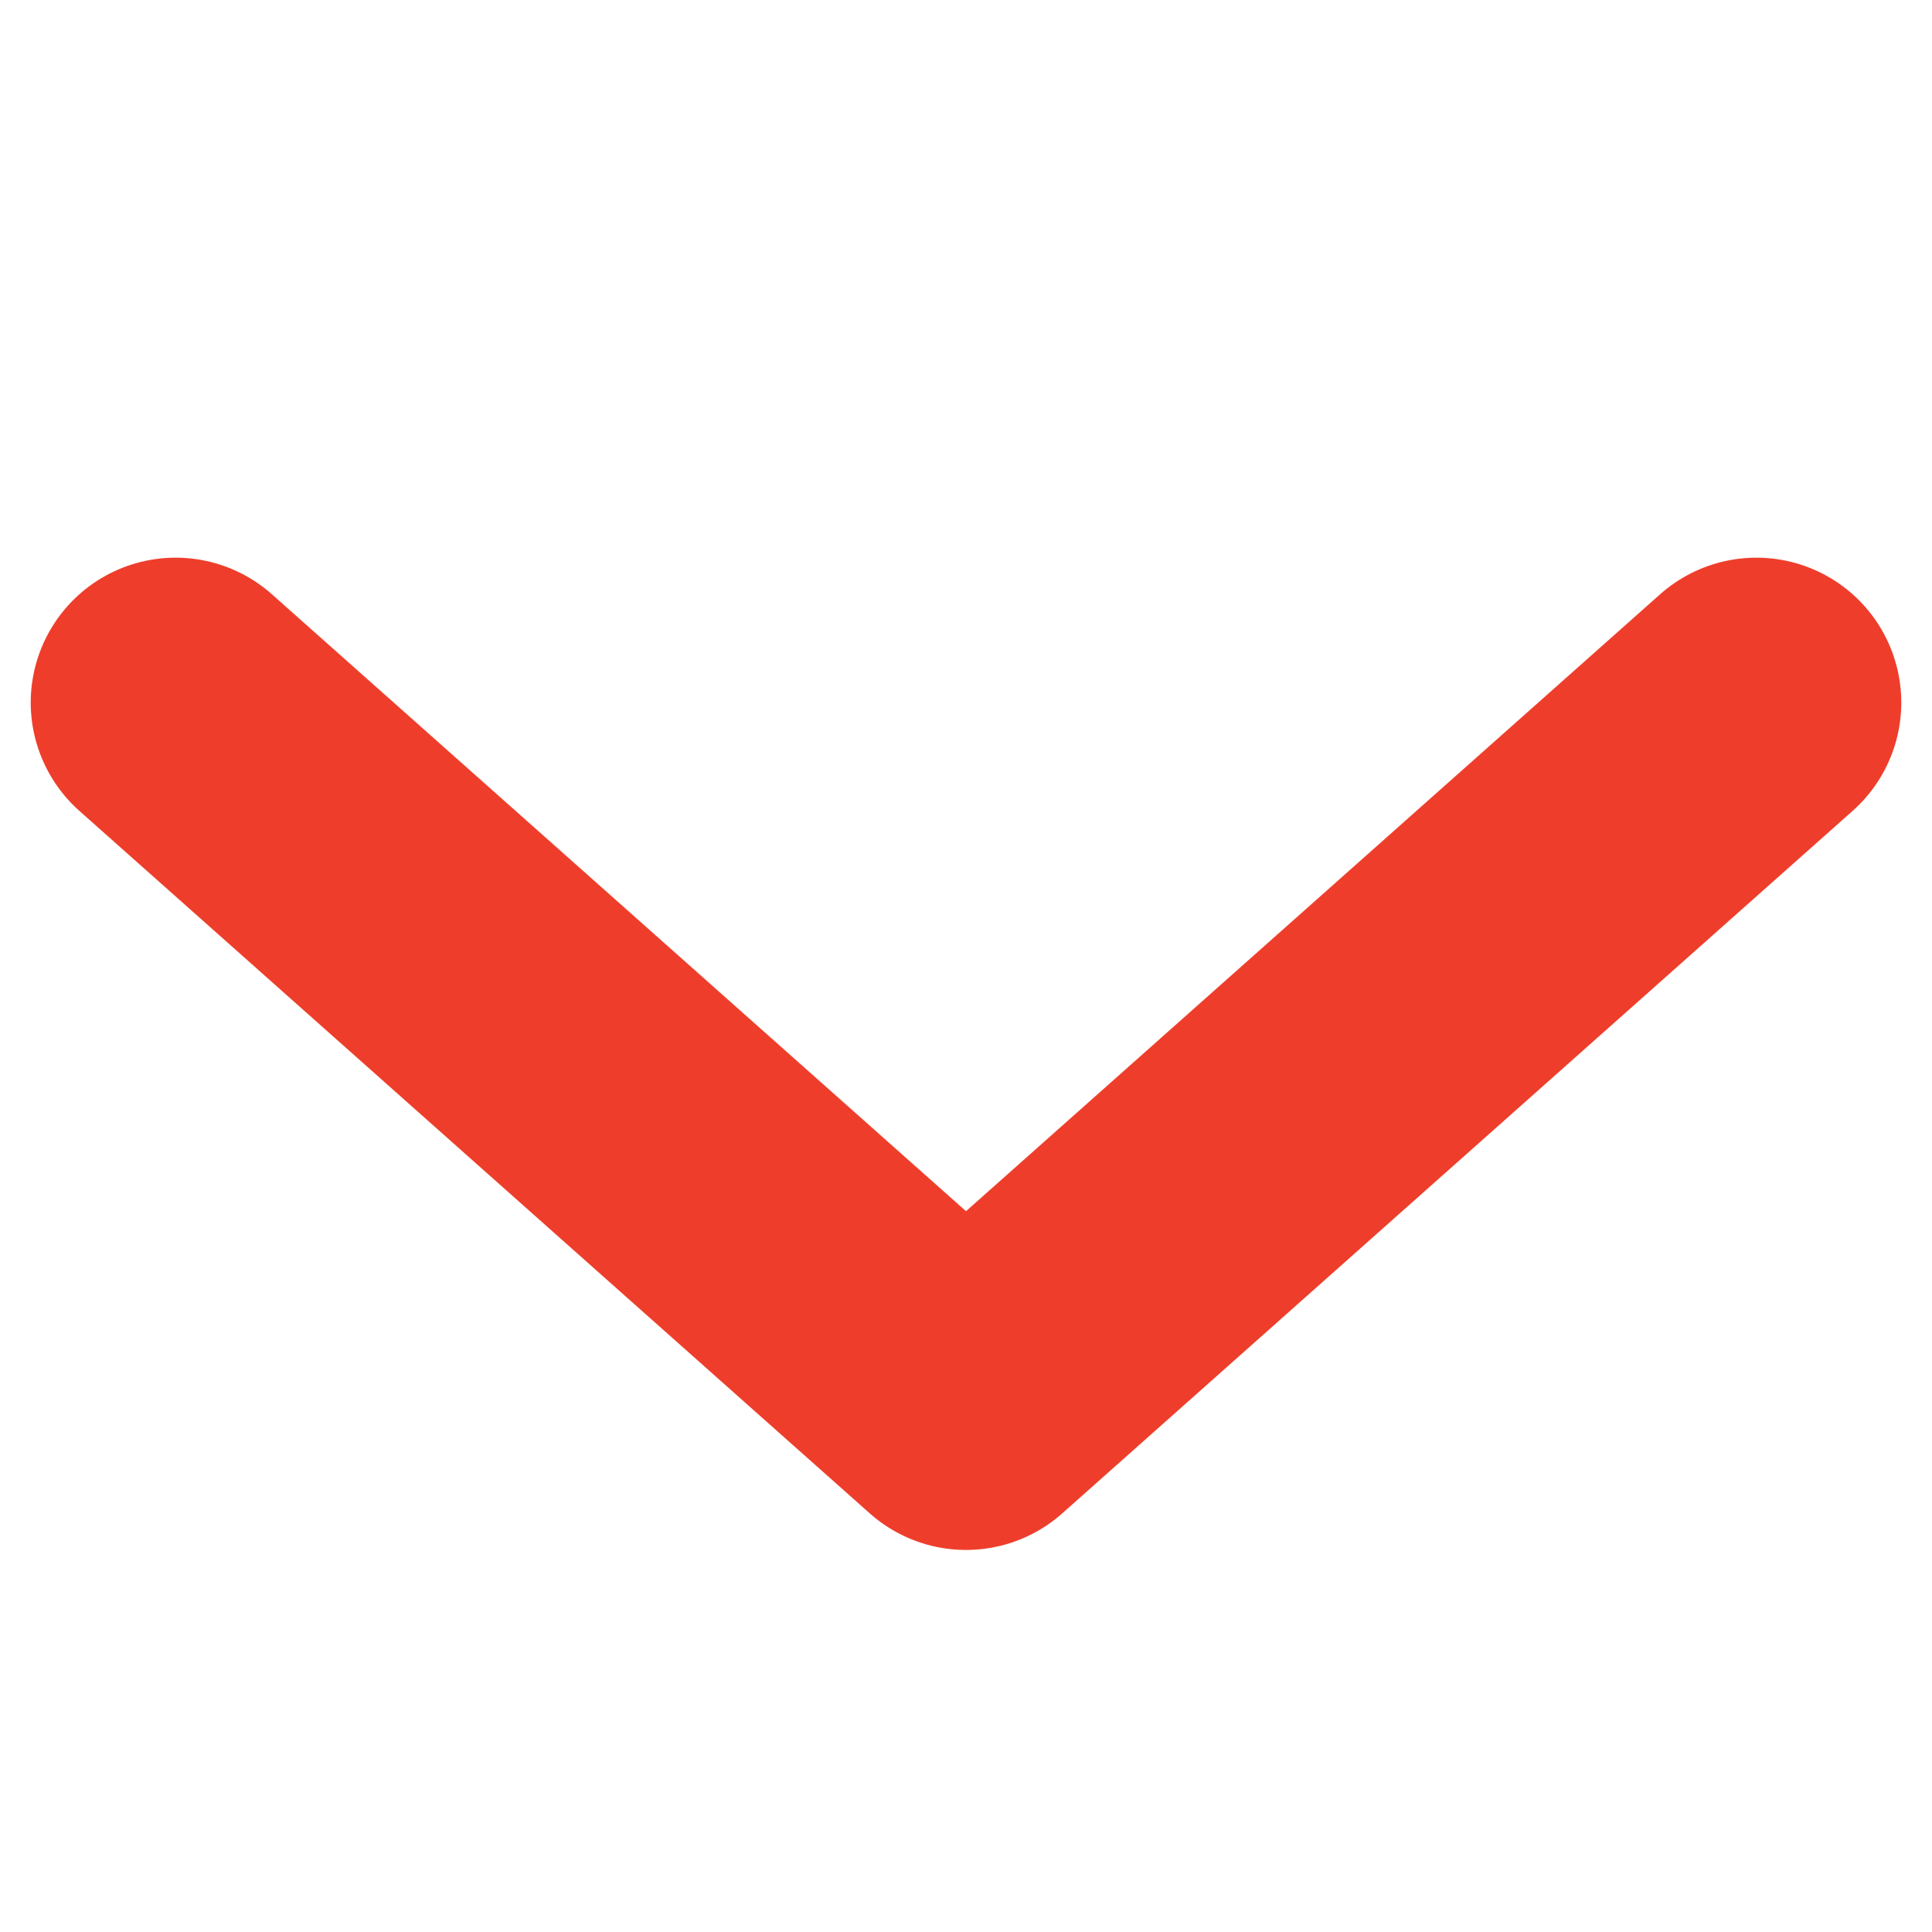<svg xmlns="http://www.w3.org/2000/svg" width="20" height="20" fill="none"><path stroke="#EE3E2B" stroke-linecap="round" stroke-linejoin="round" stroke-width="3" d="M1.818 7.273 10 14.545l8.182-7.272"/></svg>